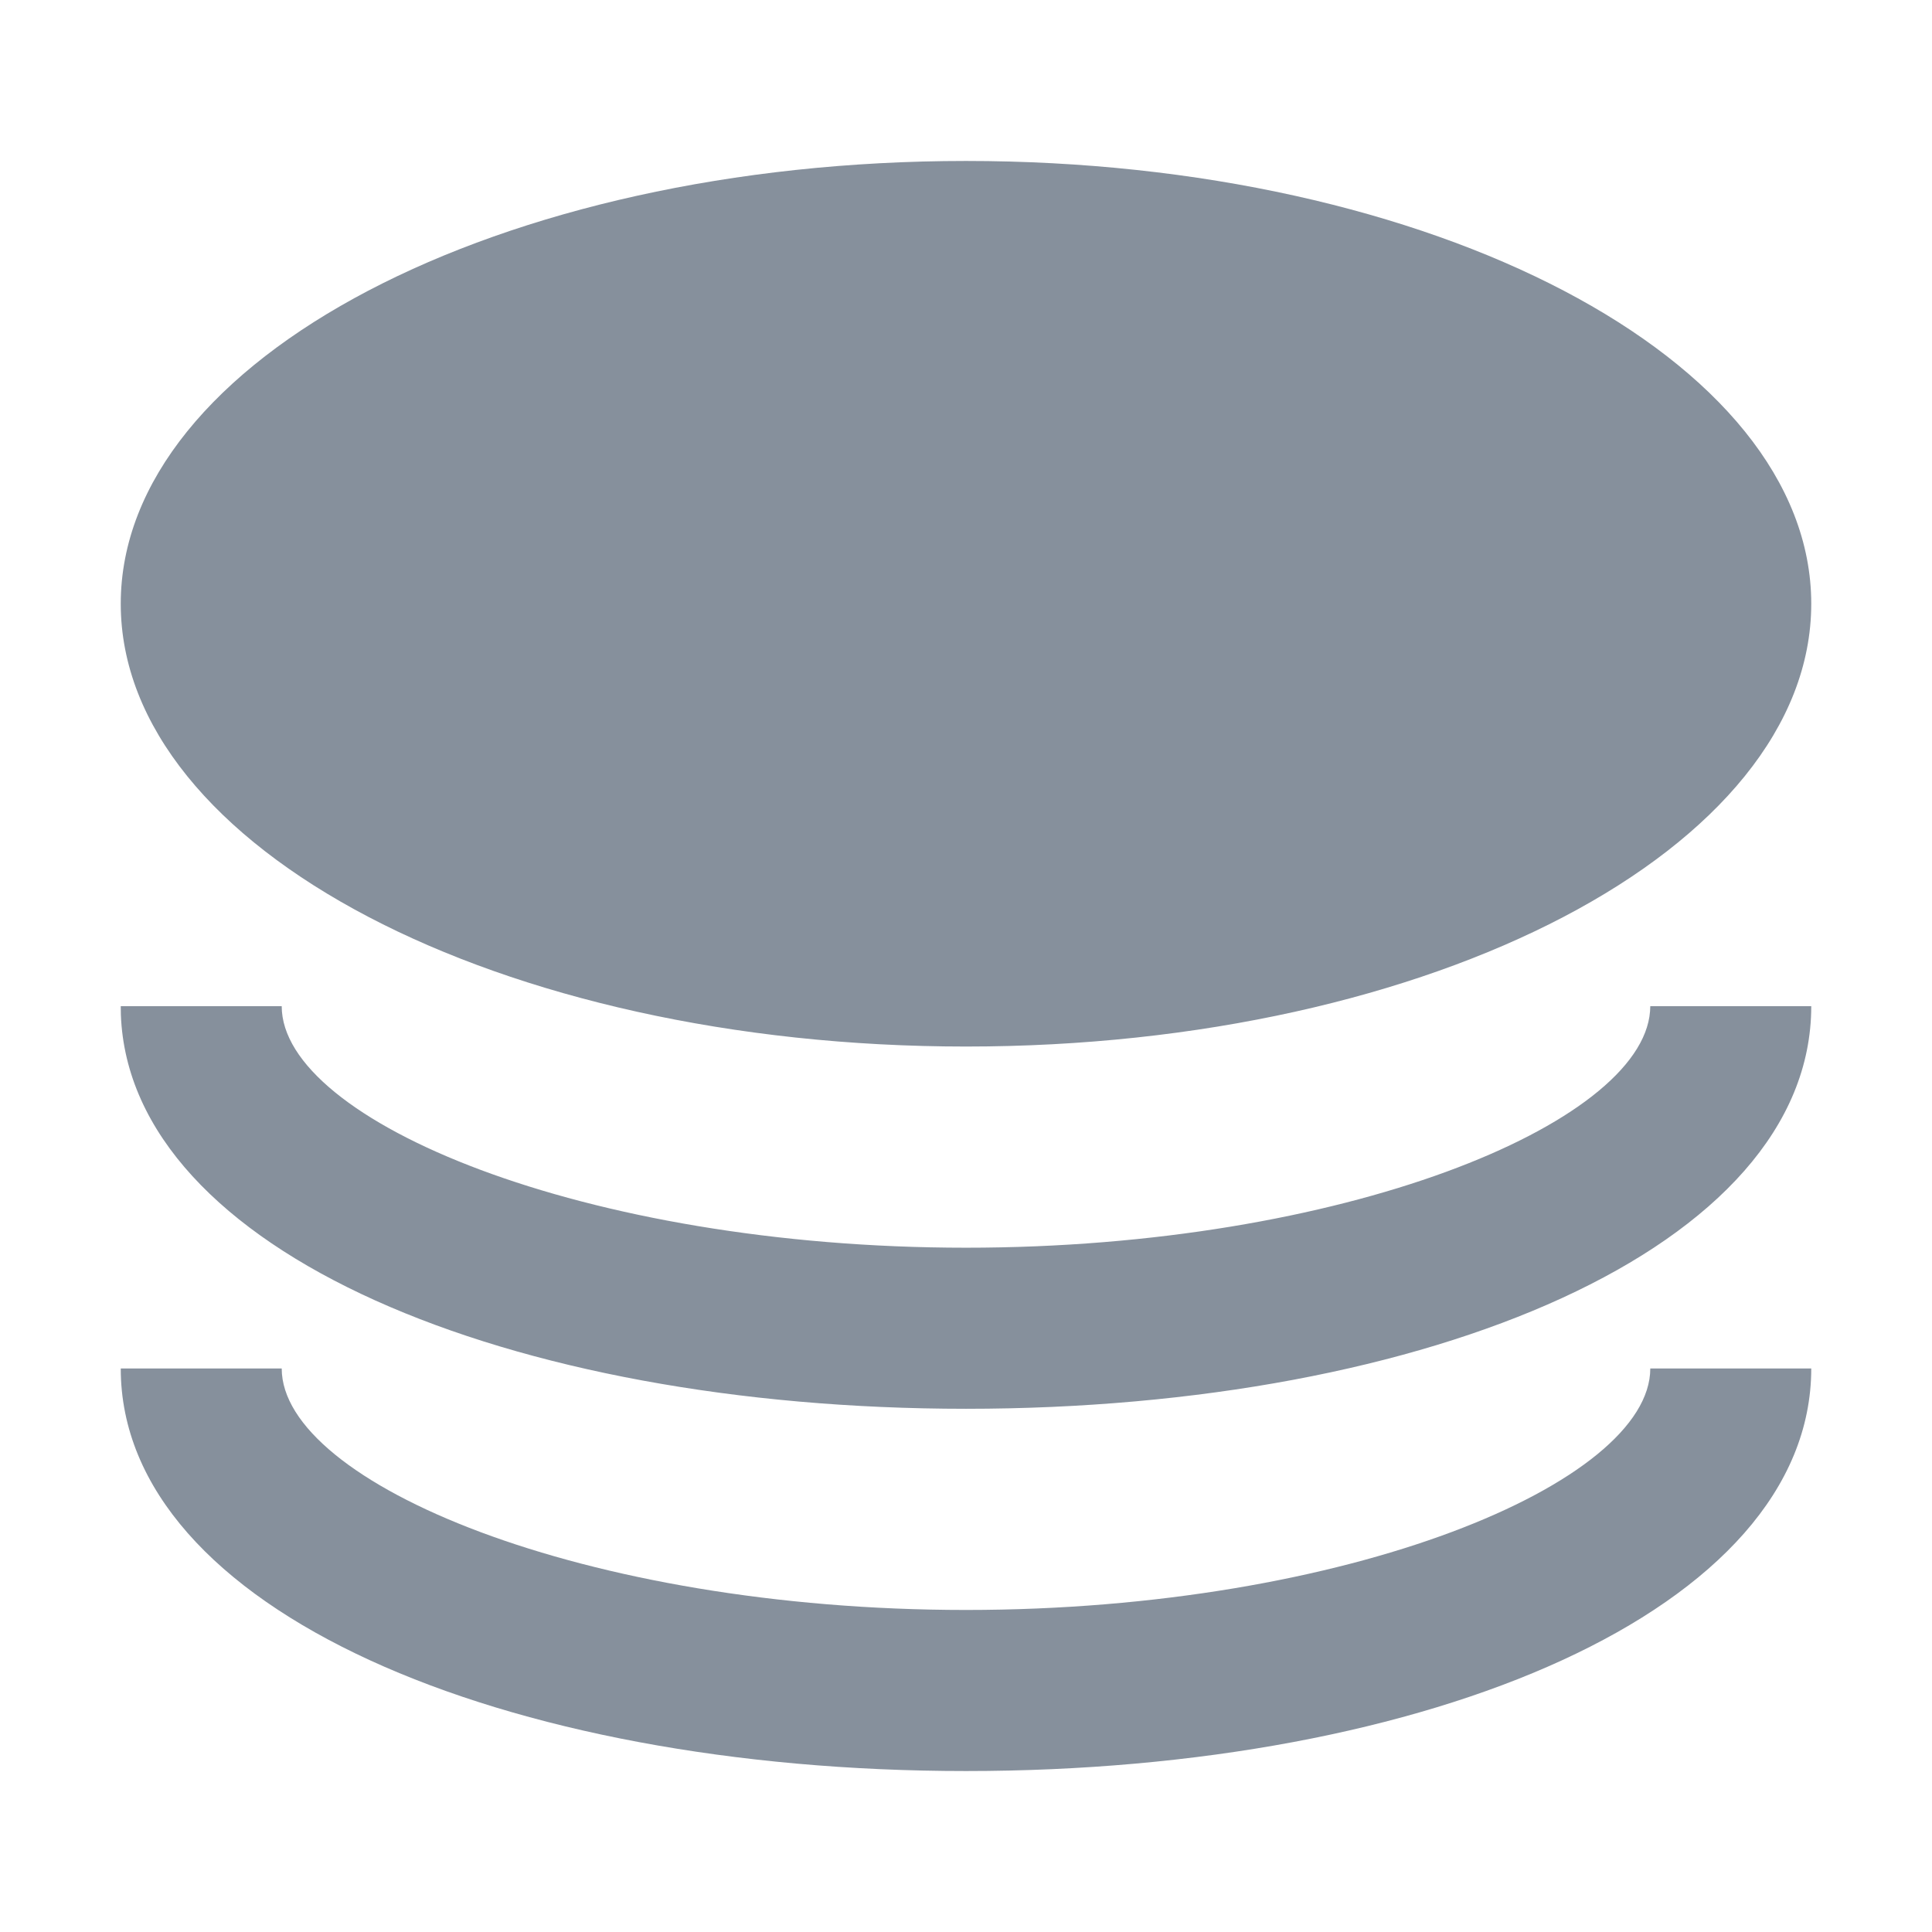 <svg width="16" height="16" viewBox="0 0 16 16" fill="none" xmlns="http://www.w3.org/2000/svg" class="icon" data-v-58dd1df2=""><path fill-rule="evenodd" clip-rule="evenodd" d="M15 5C15 2.975 11.866 1.333 8 1.333C4.134 1.333 1 2.975 1 5C1 7.025 4.134 8.667 8 8.667C11.866 8.667 15 7.025 15 5ZM1 8.333H2.333C2.333 9.28 4.834 10.333 8 10.333C11.119 10.333 13.593 9.311 13.665 8.375L13.667 8.333H15C15 10.332 11.83 11.667 8 11.667C4.215 11.667 1.075 10.363 1.001 8.404L1 8.333ZM2.333 11.333C2.333 12.28 4.834 13.333 8 13.333C11.165 13.333 13.667 12.28 13.667 11.333H15C15 13.332 11.83 14.667 8 14.667C4.17 14.667 1 13.332 1 11.333H2.333Z" fill="#86909C" data-v-58dd1df2=""></path></svg>
